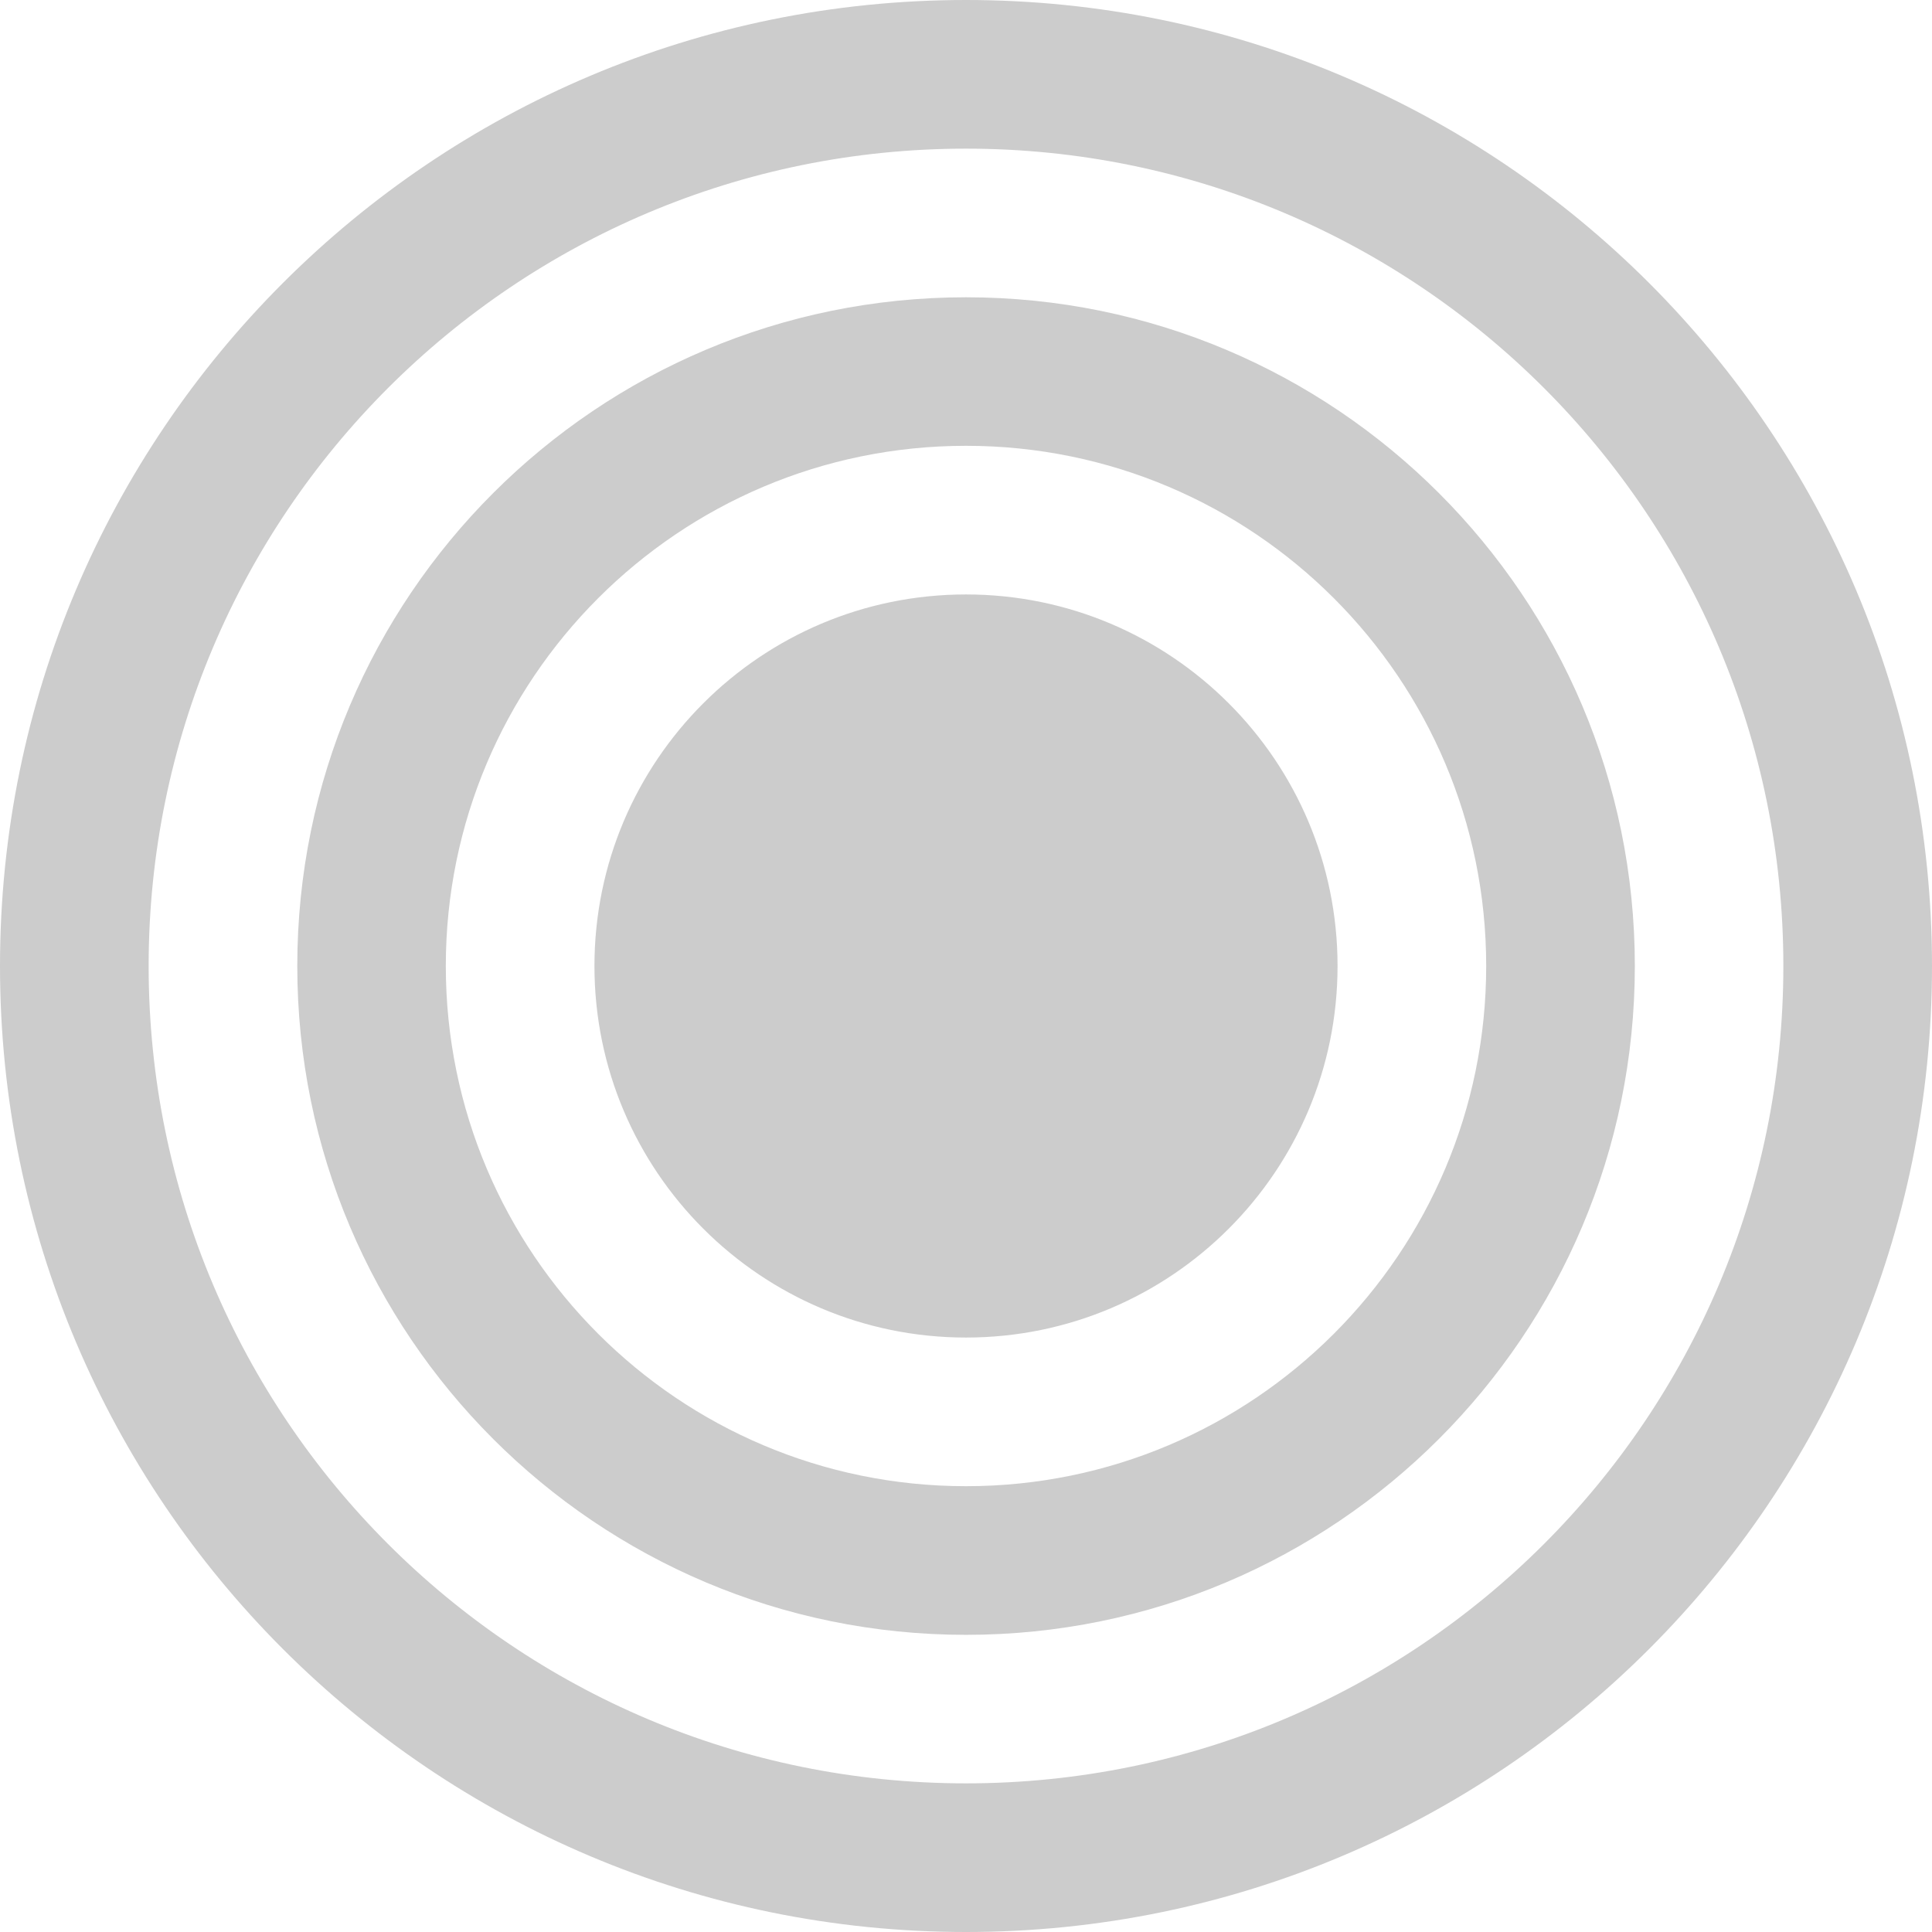 <svg width="16" height="16" viewBox="0 0 16 16" fill="none" xmlns="http://www.w3.org/2000/svg">
<path fill-rule="evenodd" clip-rule="evenodd" d="M8 16C12.418 16 16 12.418 16 8C16 3.582 12.418 0 8 0C3.582 0 0 3.582 0 8C0 12.418 3.582 16 8 16ZM14.769 8C14.769 11.739 11.739 14.769 8 14.769C4.261 14.769 1.231 11.739 1.231 8C1.231 4.261 4.261 1.231 8 1.231C11.739 1.231 14.769 4.261 14.769 8ZM8 13.539C11.059 13.539 13.539 11.059 13.539 8C13.539 4.941 11.059 2.462 8 2.462C4.941 2.462 2.462 4.941 2.462 8C2.462 11.059 4.941 13.539 8 13.539ZM12.308 8C12.308 10.379 10.379 12.308 8 12.308C5.621 12.308 3.692 10.379 3.692 8C3.692 5.621 5.621 3.692 8 3.692C10.379 3.692 12.308 5.621 12.308 8ZM11.077 8C11.077 9.699 9.699 11.077 8 11.077C6.301 11.077 4.923 9.699 4.923 8C4.923 6.301 6.301 4.923 8 4.923C9.699 4.923 11.077 6.301 11.077 8Z" fill="#CCCCCC"/>
</svg>
